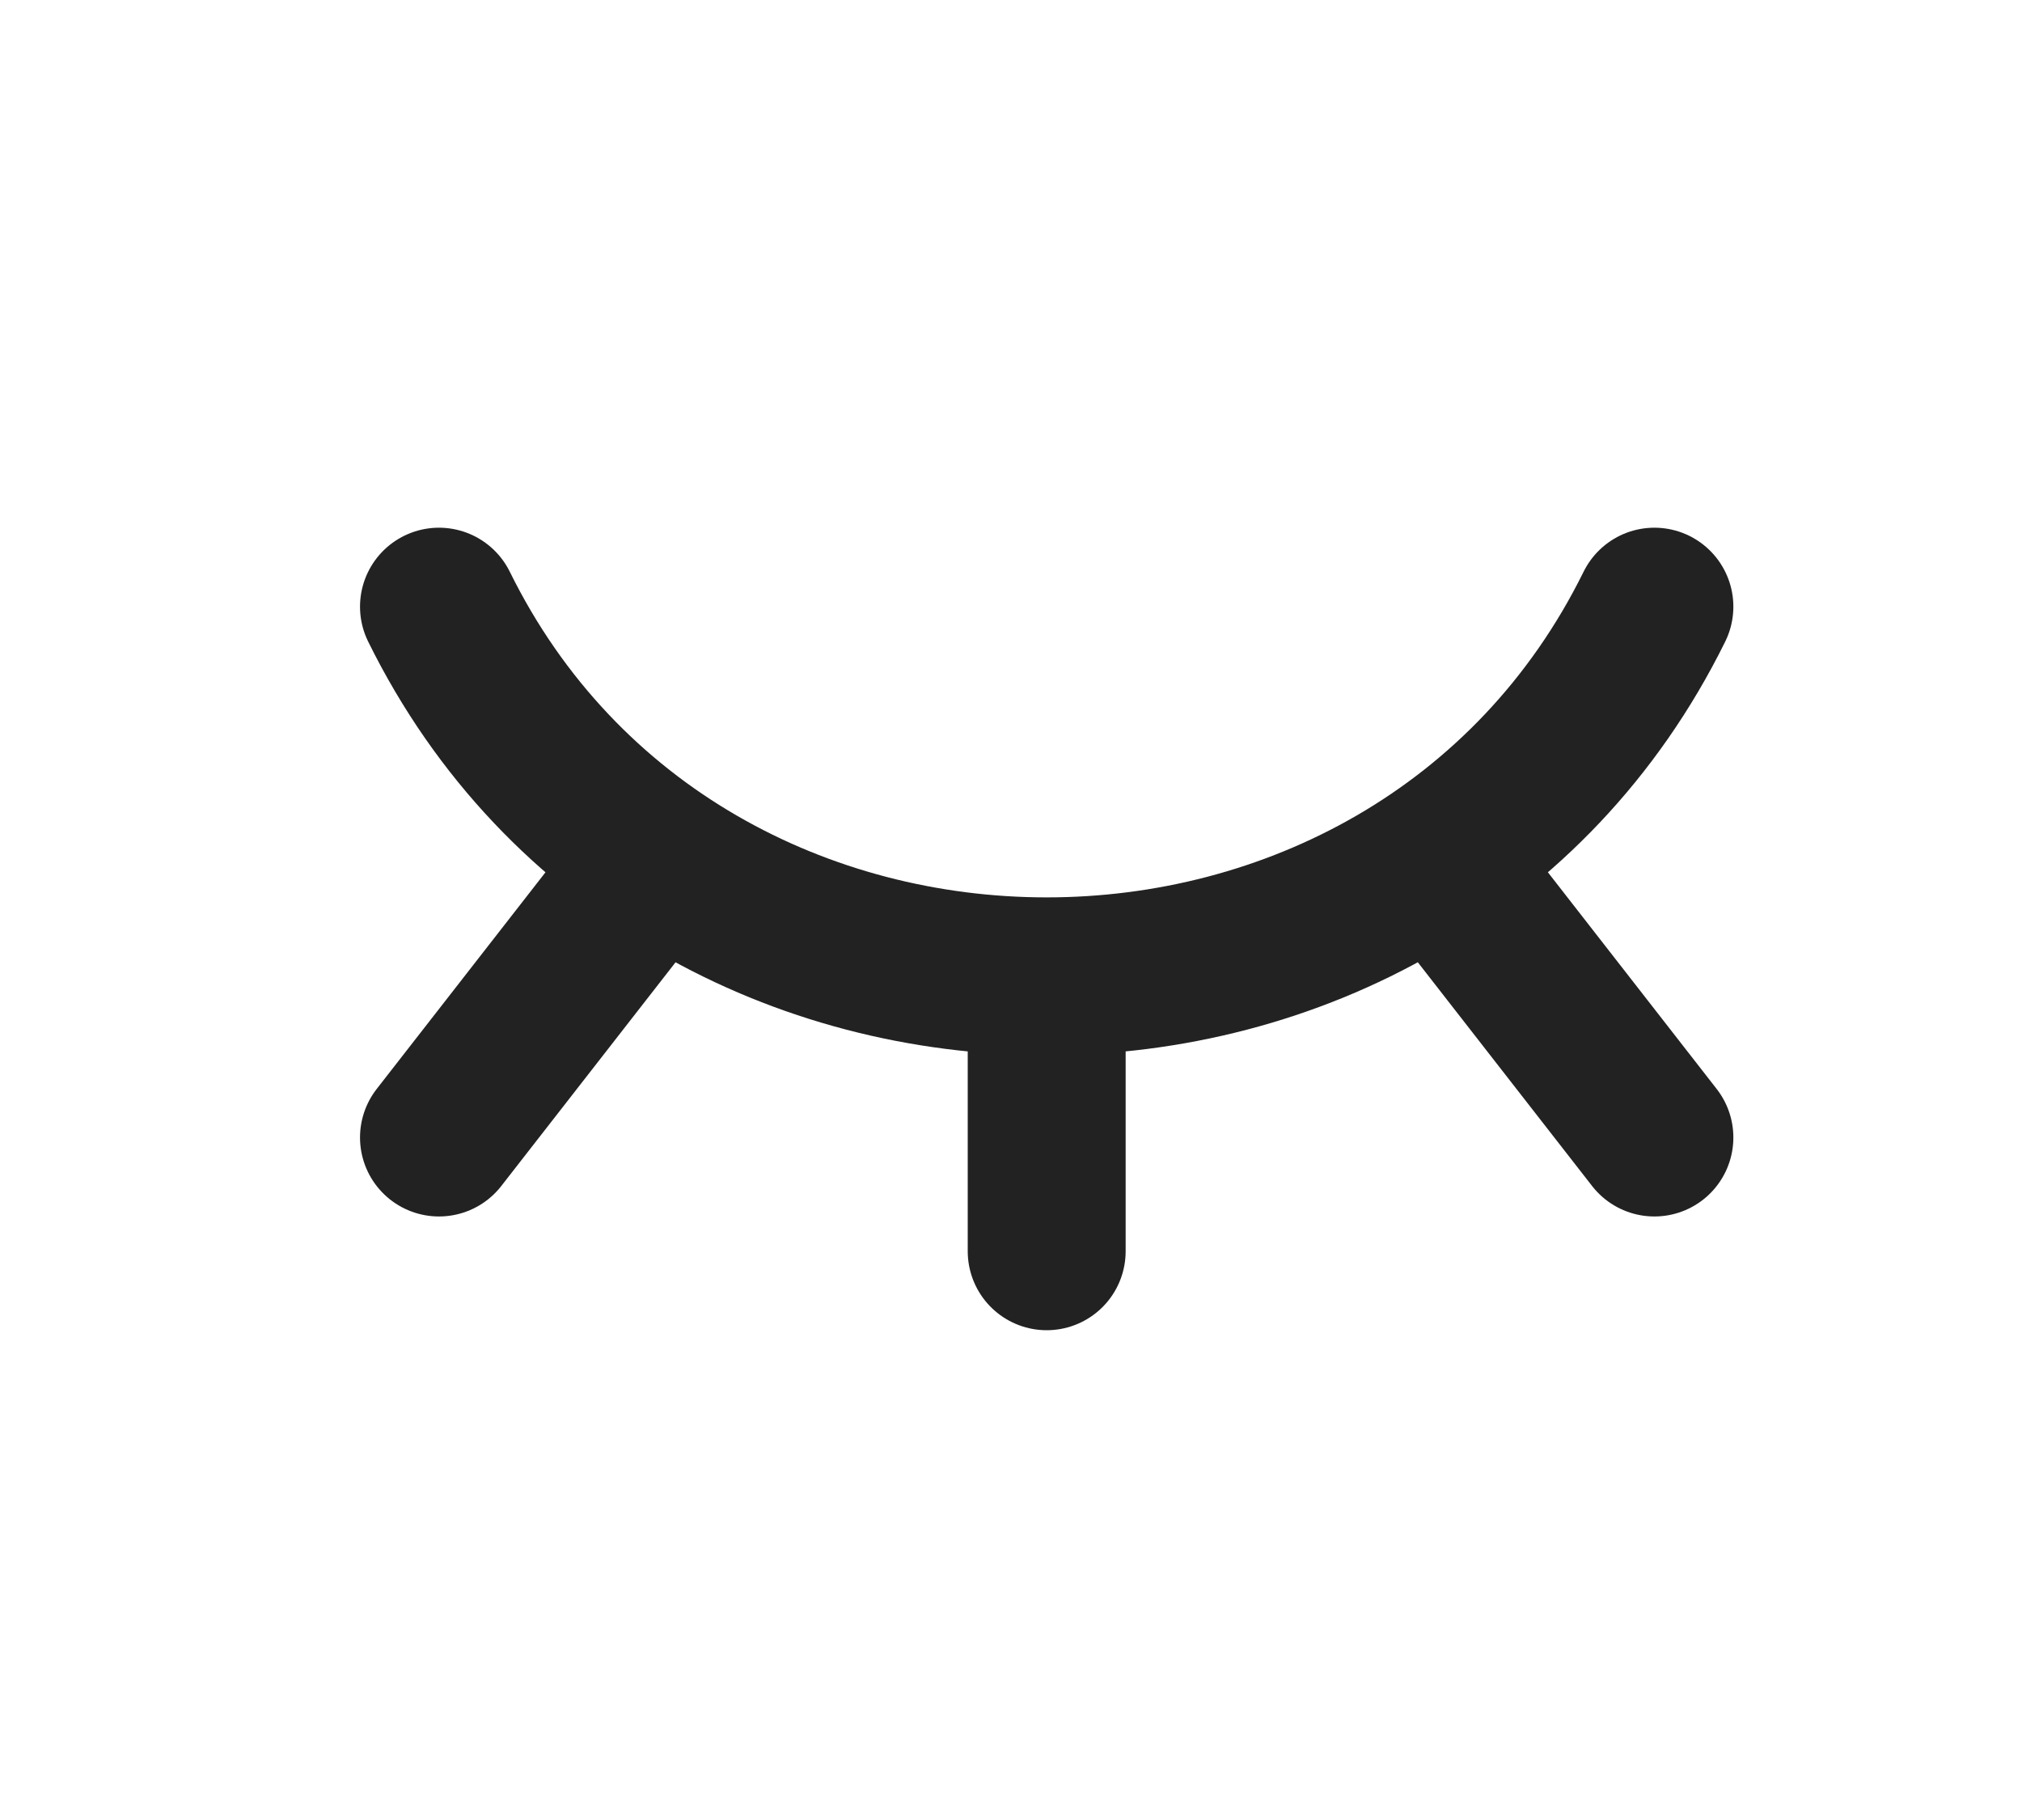 <svg width="20" height="18" viewBox="0 0 20 18" fill="none" xmlns="http://www.w3.org/2000/svg">
<path d="M4.342 6C6.746 10.875 13.959 10.875 16.364 6M14.213 8.489L16.364 11.25M10.353 9.656V12.375M6.493 8.489L4.342 11.25" stroke="#222222" stroke-width="1.562" stroke-linecap="round" stroke-linejoin="round"/>
</svg>
